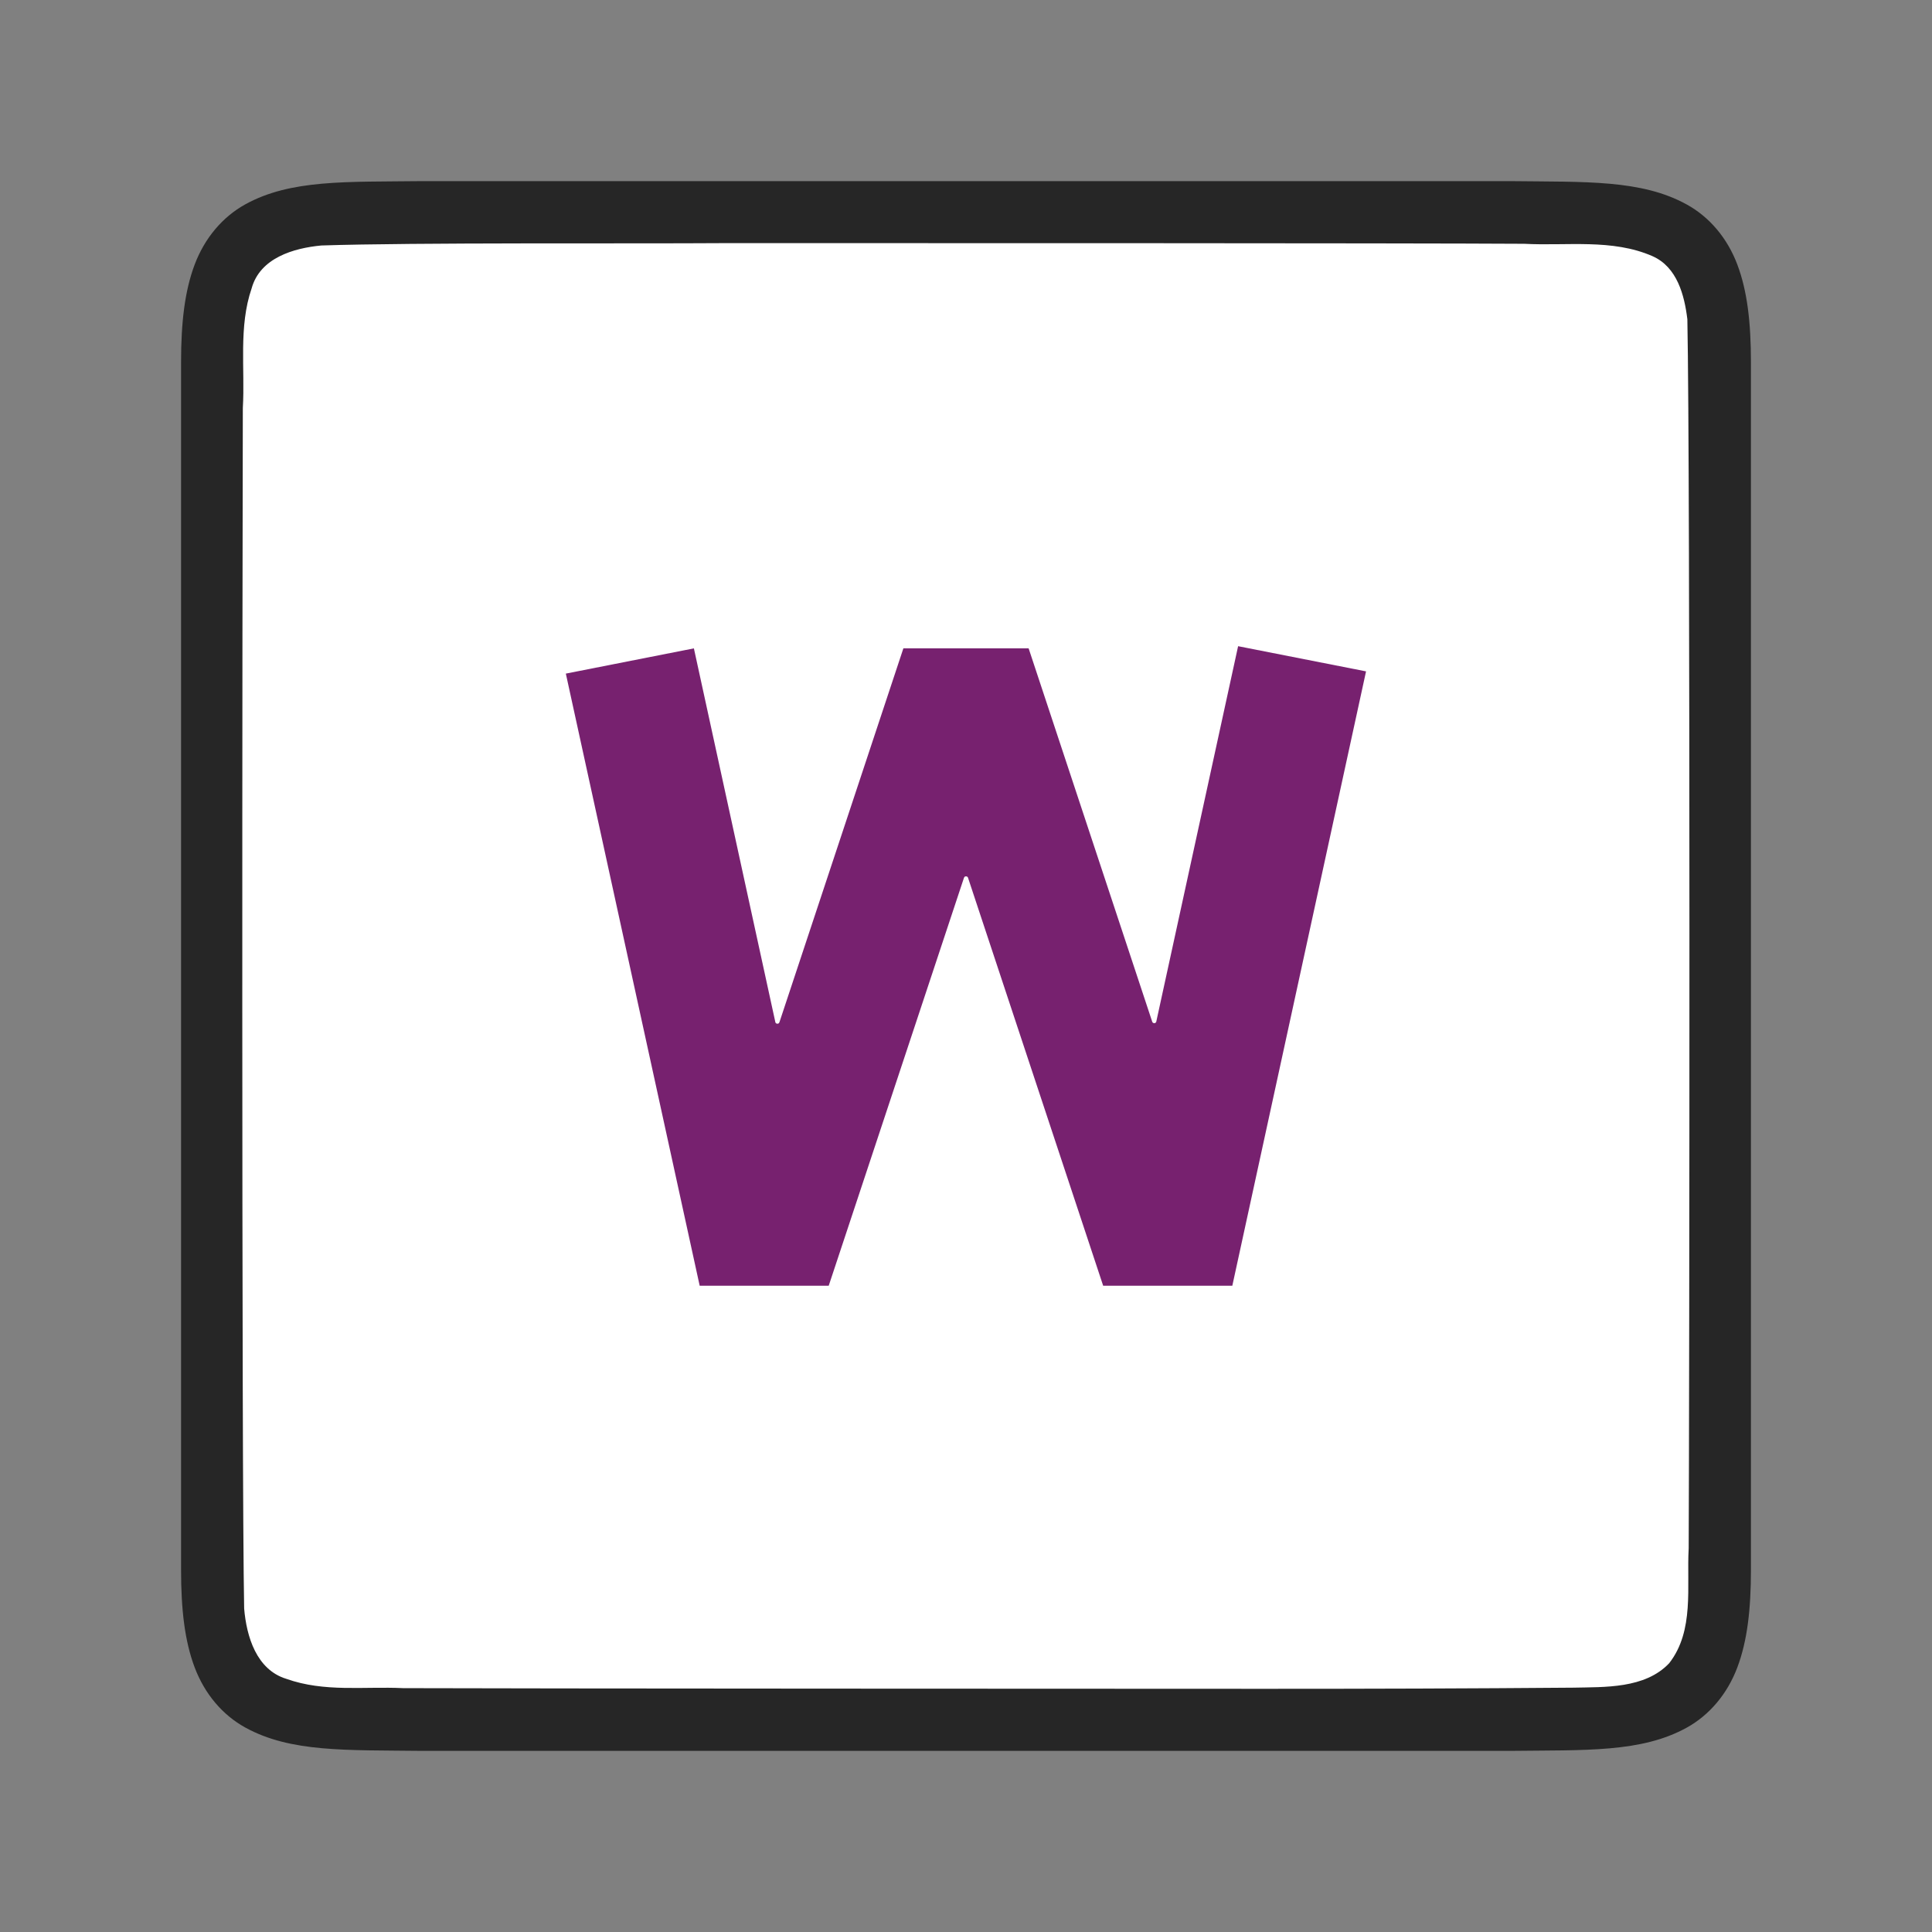 <?xml version="1.0" encoding="UTF-8" standalone="no"?>
<svg
   xmlns:dc="http://purl.org/dc/elements/1.1/"
   xmlns:cc="http://creativecommons.org/ns#"
   xmlns:rdf="http://www.w3.org/1999/02/22-rdf-syntax-ns#"
   xmlns:svg="http://www.w3.org/2000/svg"
   xmlns="http://www.w3.org/2000/svg"
   xmlns:sodipodi="http://sodipodi.sourceforge.net/DTD/sodipodi-0.dtd"
   xmlns:inkscape="http://www.inkscape.org/namespaces/inkscape"
   viewBox="0 0 32 32"
   version="1.1"
   id="svg6"
   sodipodi:docname="watermark.svg"
   inkscape:version="0.92.5 (2060ec1f9f, 2020-04-08)"
   inkscape:export-filename="/home/jupiter007/Libreoffice yaru theme fullcolor/build/cmd/32/watermark.png"
   inkscape:export-xdpi="95"
   inkscape:export-ydpi="95">
  <rect x="0" y="0" width="32" height="32" fill="#808080" stroke="none"/>
  <defs
     id="defs10" />
  <sodipodi:namedview
     pagecolor="#ffffff"
     bordercolor="#666666"
     borderopacity="1"
     objecttolerance="10"
     gridtolerance="10"
     guidetolerance="10"
     inkscape:pageopacity="0"
     inkscape:pageshadow="2"
     inkscape:window-width="1920"
     inkscape:window-height="1011"
     id="namedview8"
     showgrid="true"
     inkscape:zoom="20.85965"
     inkscape:cx="16.045318"
     inkscape:cy="10.97035"
     inkscape:window-x="0"
     inkscape:window-y="32"
     inkscape:window-maximized="1"
     inkscape:current-layer="svg6">
    <inkscape:grid
       type="xygrid"
       id="grid830" />
  </sodipodi:namedview>
  <path
     sodipodi:nodetypes="cccscsccccccccscscccccc"
     inkscape:connector-curvature="0"
     id="path4237-1"
     d="m 6.994,3 c -1.258,0.015 -2.179,-0.031 -2.932,0.385 -0.376,0.208 -0.673,0.559 -0.838,0.998 -0.165,0.439 -0.225,0.96 -0.225,1.617 v 1.488 18.512 c 0,0.658 0.06,1.179 0.225,1.617 0.165,0.439 0.462,0.789 0.838,0.996 0.753,0.415 1.674,0.372 2.932,0.387 h 0.002 18.006 0.004 c 1.258,-0.015 2.179,0.031 2.932,-0.385 0.376,-0.208 0.673,-0.559 0.838,-0.998 0.165,-0.439 0.225,-0.96 0.225,-1.617 V 7.467 6 c 0,-0.658 -0.06,-1.179 -0.225,-1.617 -0.165,-0.439 -0.462,-0.789 -0.838,-0.996 -0.753,-0.415 -1.674,-0.372 -2.932,-0.387 h -0.002 -18.006 z"
     style="font-style:normal;font-variant:normal;font-weight:normal;font-stretch:normal;font-size:15px;line-height:125%;font-family:Ubuntu;-inkscape-font-specification:Ubuntu;text-align:center;letter-spacing:0px;word-spacing:0px;writing-mode:lr-tb;text-anchor:middle;display:inline;opacity:0.7;fill:#000000;fill-opacity:1;stroke:none;stroke-width:1" />
  <path
     inkscape:connector-curvature="0"
     id="path1993"
     d="m 11.983,4.027 c -1.557,0.011 -5.11,-0.012 -6.66,0.039 -0.461,0.043 -1.016,0.206 -1.155,0.71 -0.219,0.635 -0.108,1.334 -0.146,1.982 -0.008,2.297 -0.023,17.596 0.022,19.885 0.039,0.462 0.203,1.013 0.699,1.164 0.632,0.225 1.284,0.123 1.936,0.154 1.424,0.007 12.851,0.011 14.276,0.011 1.705,3.5e-4 3.408,-0.005 5.107,-0.019 0.512,-0.012 1.184,0.02 1.585,-0.405 0.421,-0.54 0.287,-1.268 0.323,-1.904 0.012,-2.444 0.028,-17.911 -0.022,-20.356 -0.049,-0.402 -0.17,-0.863 -0.575,-1.044 -0.668,-0.294 -1.426,-0.168 -2.126,-0.206 -1.754,-0.012 -11.509,-0.012 -13.263,-0.011 z"
     style="opacity:1;vector-effect:none;fill:#ffffff;fill-opacity:1;stroke:none;stroke-width:1;stroke-linecap:round;stroke-linejoin:bevel;stroke-miterlimit:4;stroke-dasharray:none;stroke-dashoffset:0;stroke-opacity:1"
     sodipodi:nodetypes="cccccccscccccccc" />
  <path
     d="m 20.507,10.703 -1.355,6.217 a 0.034,0.034 0 0 1 0,0.002 0.034,0.034 0 0 1 -0.006,0.01 0.034,0.034 0 0 1 -0.002,0.002 0.034,0.034 0 0 1 -0.004,0.006 0.034,0.034 0 0 1 -0.006,0.004 0.034,0.034 0 0 1 -0.01,0.002 0.034,0.034 0 0 1 -0.014,0 0.034,0.034 0 0 1 -0.01,-0.004 0.034,0.034 0 0 1 -0.002,-0.002 0.034,0.034 0 0 1 -0.006,-0.004 0.034,0.034 0 0 1 -0.004,-0.006 0.034,0.034 0 0 1 -0.004,-0.006 0.034,0.034 0 0 1 0,-0.002 l -2.047,-6.184 h -2.074 l -2.053,6.193 a 0.034,0.034 0 0 1 -0.006,0.01 0.034,0.034 0 0 1 -0.004,0.006 0.034,0.034 0 0 1 -0.002,0.002 0.034,0.034 0 0 1 -0.006,0.004 0.034,0.034 0 0 1 -0.01,0.002 0.034,0.034 0 0 1 -0.014,0 0.034,0.034 0 0 1 -0.01,-0.004 0.034,0.034 0 0 1 -0.006,-0.004 0.034,0.034 0 0 1 -0.002,-0.002 0.034,0.034 0 0 1 -0.004,-0.006 0.034,0.034 0 0 1 -0.004,-0.006 0.034,0.034 0 0 1 0,-0.004 l -1.349,-6.19 -2.121,0.418 2.217,10.139 h 2.137 l 2.24,-6.756 a 0.034,0.034 0 0 1 0.006,-0.01 0.034,0.034 0 0 1 0.004,-0.006 0.034,0.034 0 0 1 0.002,-0.002 0.034,0.034 0 0 1 0.006,-0.004 0.034,0.034 0 0 1 0.01,-0.002 0.034,0.034 0 0 1 0.014,0 0.034,0.034 0 0 1 0.01,0.004 0.034,0.034 0 0 1 0.006,0.004 0.034,0.034 0 0 1 0.002,0.002 0.034,0.034 0 0 1 0.004,0.006 0.034,0.034 0 0 1 0.004,0.006 0.034,0.034 0 0 1 0,0.002 l 2.238,6.756 h 2.139 l 2.215,-10.176 z"
     id="path4"
     inkscape:connector-curvature="0"
     style="fill:#77216F;stroke-width:1.333" />
</svg>
